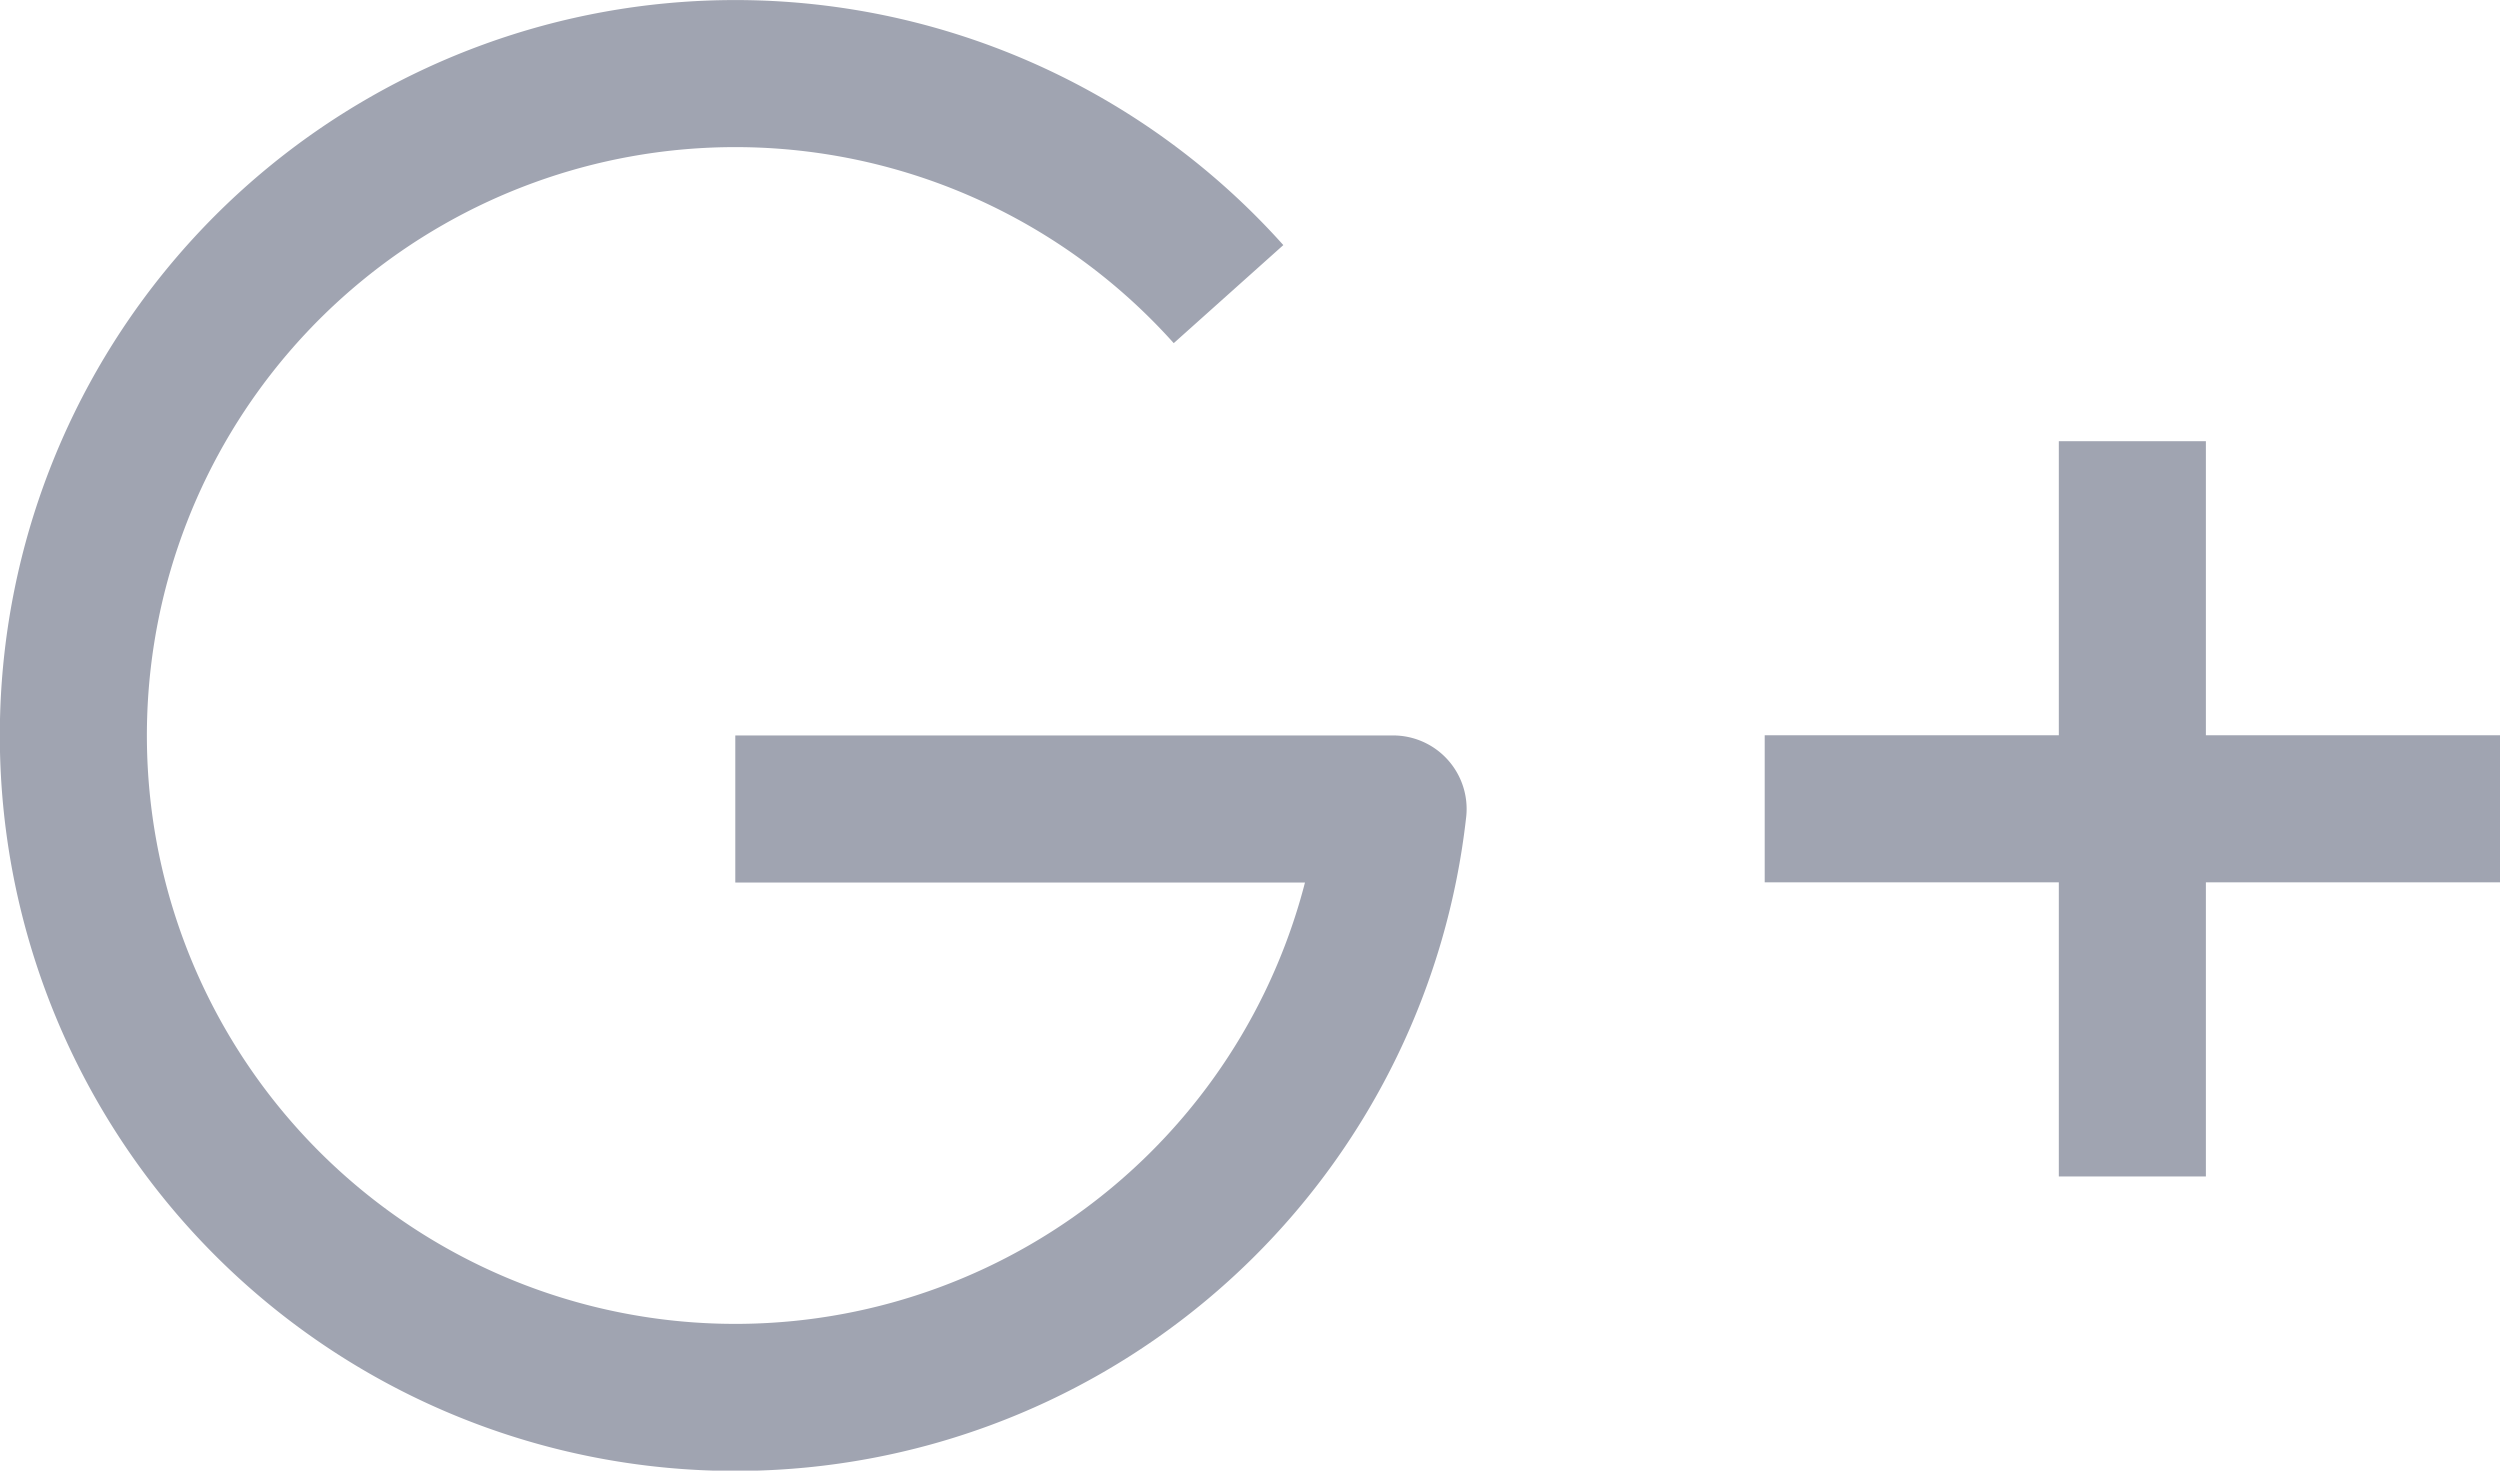 <svg width="17" height="10" xmlns="http://www.w3.org/2000/svg">
  <g stroke="#A0A4B1" fill="none" fill-rule="evenodd" stroke-linejoin="round">
    <path d="M8.354 2a4.501 4.501 0 1 0 1.119 3.501H5M12 5.5h5M14.5 3v5"/>
  </g>
</svg>
